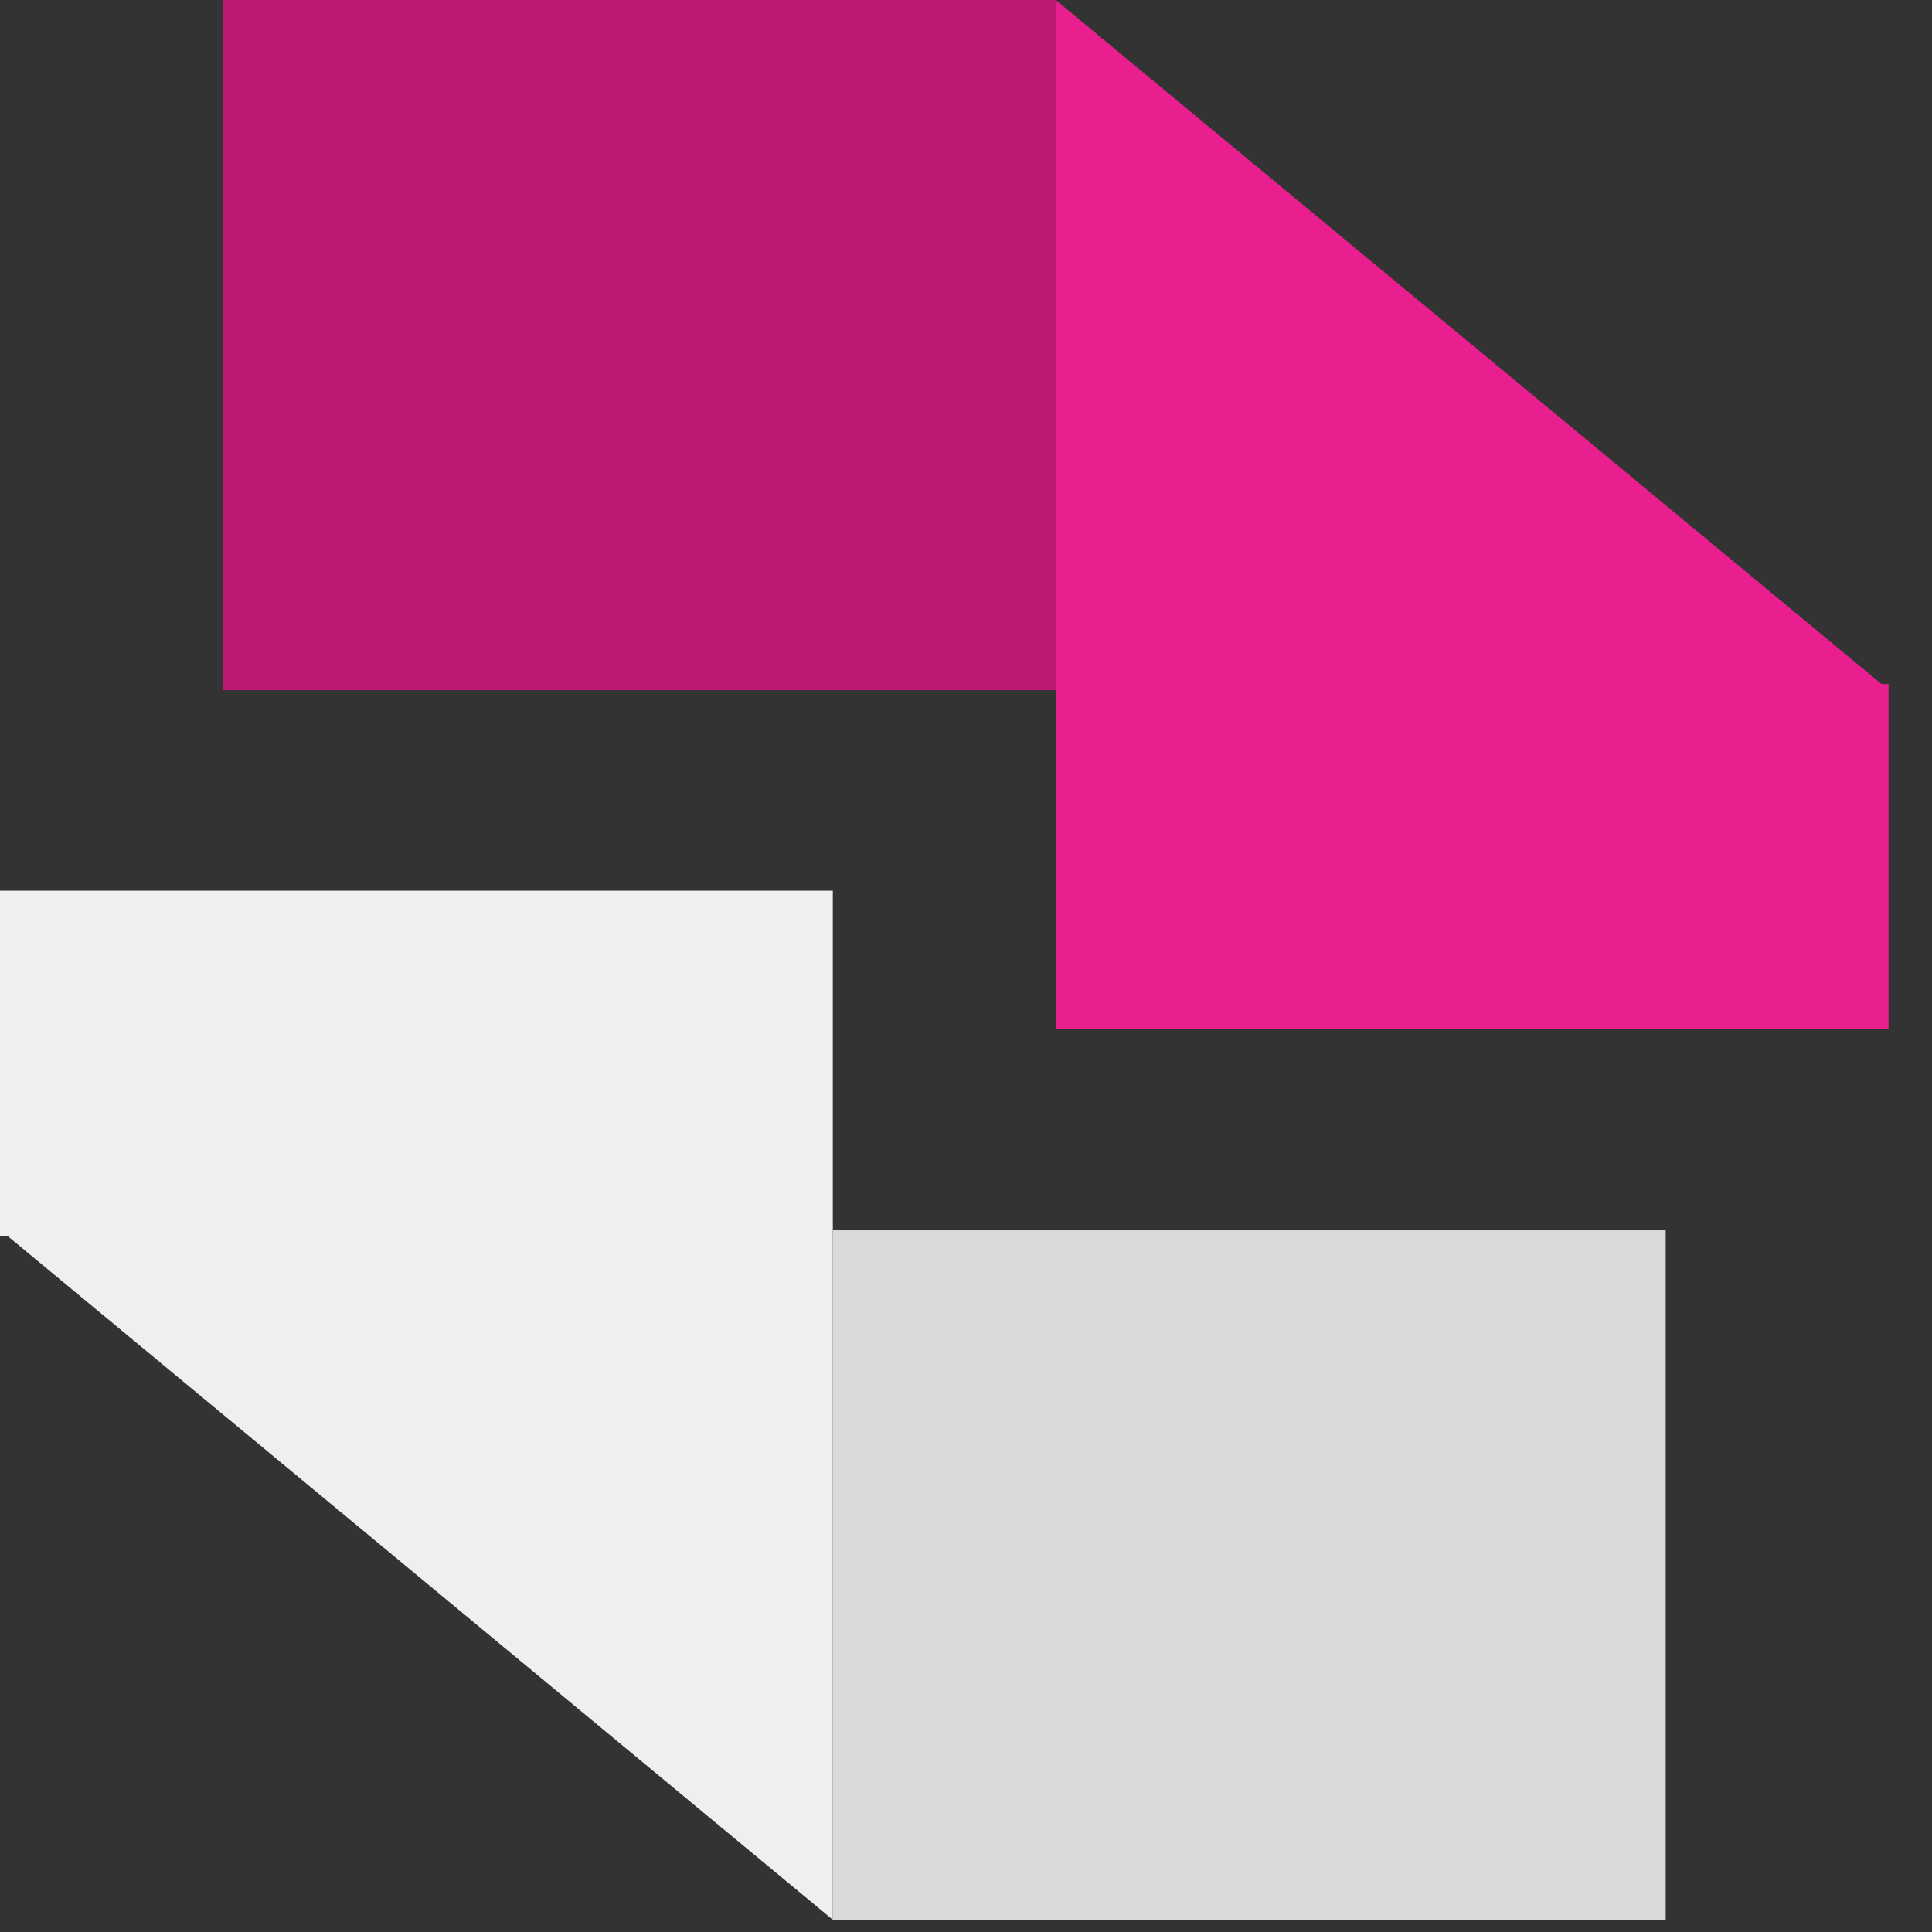 <?xml version="1.0" encoding="UTF-8"?>
<svg width="33px" height="33px" viewBox="0 0 33 33" version="1.1" xmlns="http://www.w3.org/2000/svg" xmlns:xlink="http://www.w3.org/1999/xlink">
    <rect x="0" y="0" width="33" height="33" fill="#333333" stroke="none"/>
    <g stroke="none" stroke-width="1" fill="none" fill-rule="evenodd">
        <g fill-rule="nonzero">
            <polygon fill="#E91F90" points="32.138 11.684 32.258 11.684 32.258 17.578 18.033 17.578 18.033 11.788 18.033 11.684 18.033 0"></polygon>
            <polygon fill="#BD1975" points="3.807 11.788 18.033 11.788 18.033 0 3.807 0"></polygon>
            <polygon fill="#EFEFEF" points="14.225 15.213 14.225 21.007 14.225 21.107 14.225 32.791 0.124 21.107 0 21.107 0 15.213"></polygon>
            <polygon fill="#D9D9D9" points="28.451 21.006 14.225 21.006 14.225 32.794 28.451 32.794"></polygon>
        </g>
    </g>
</svg>